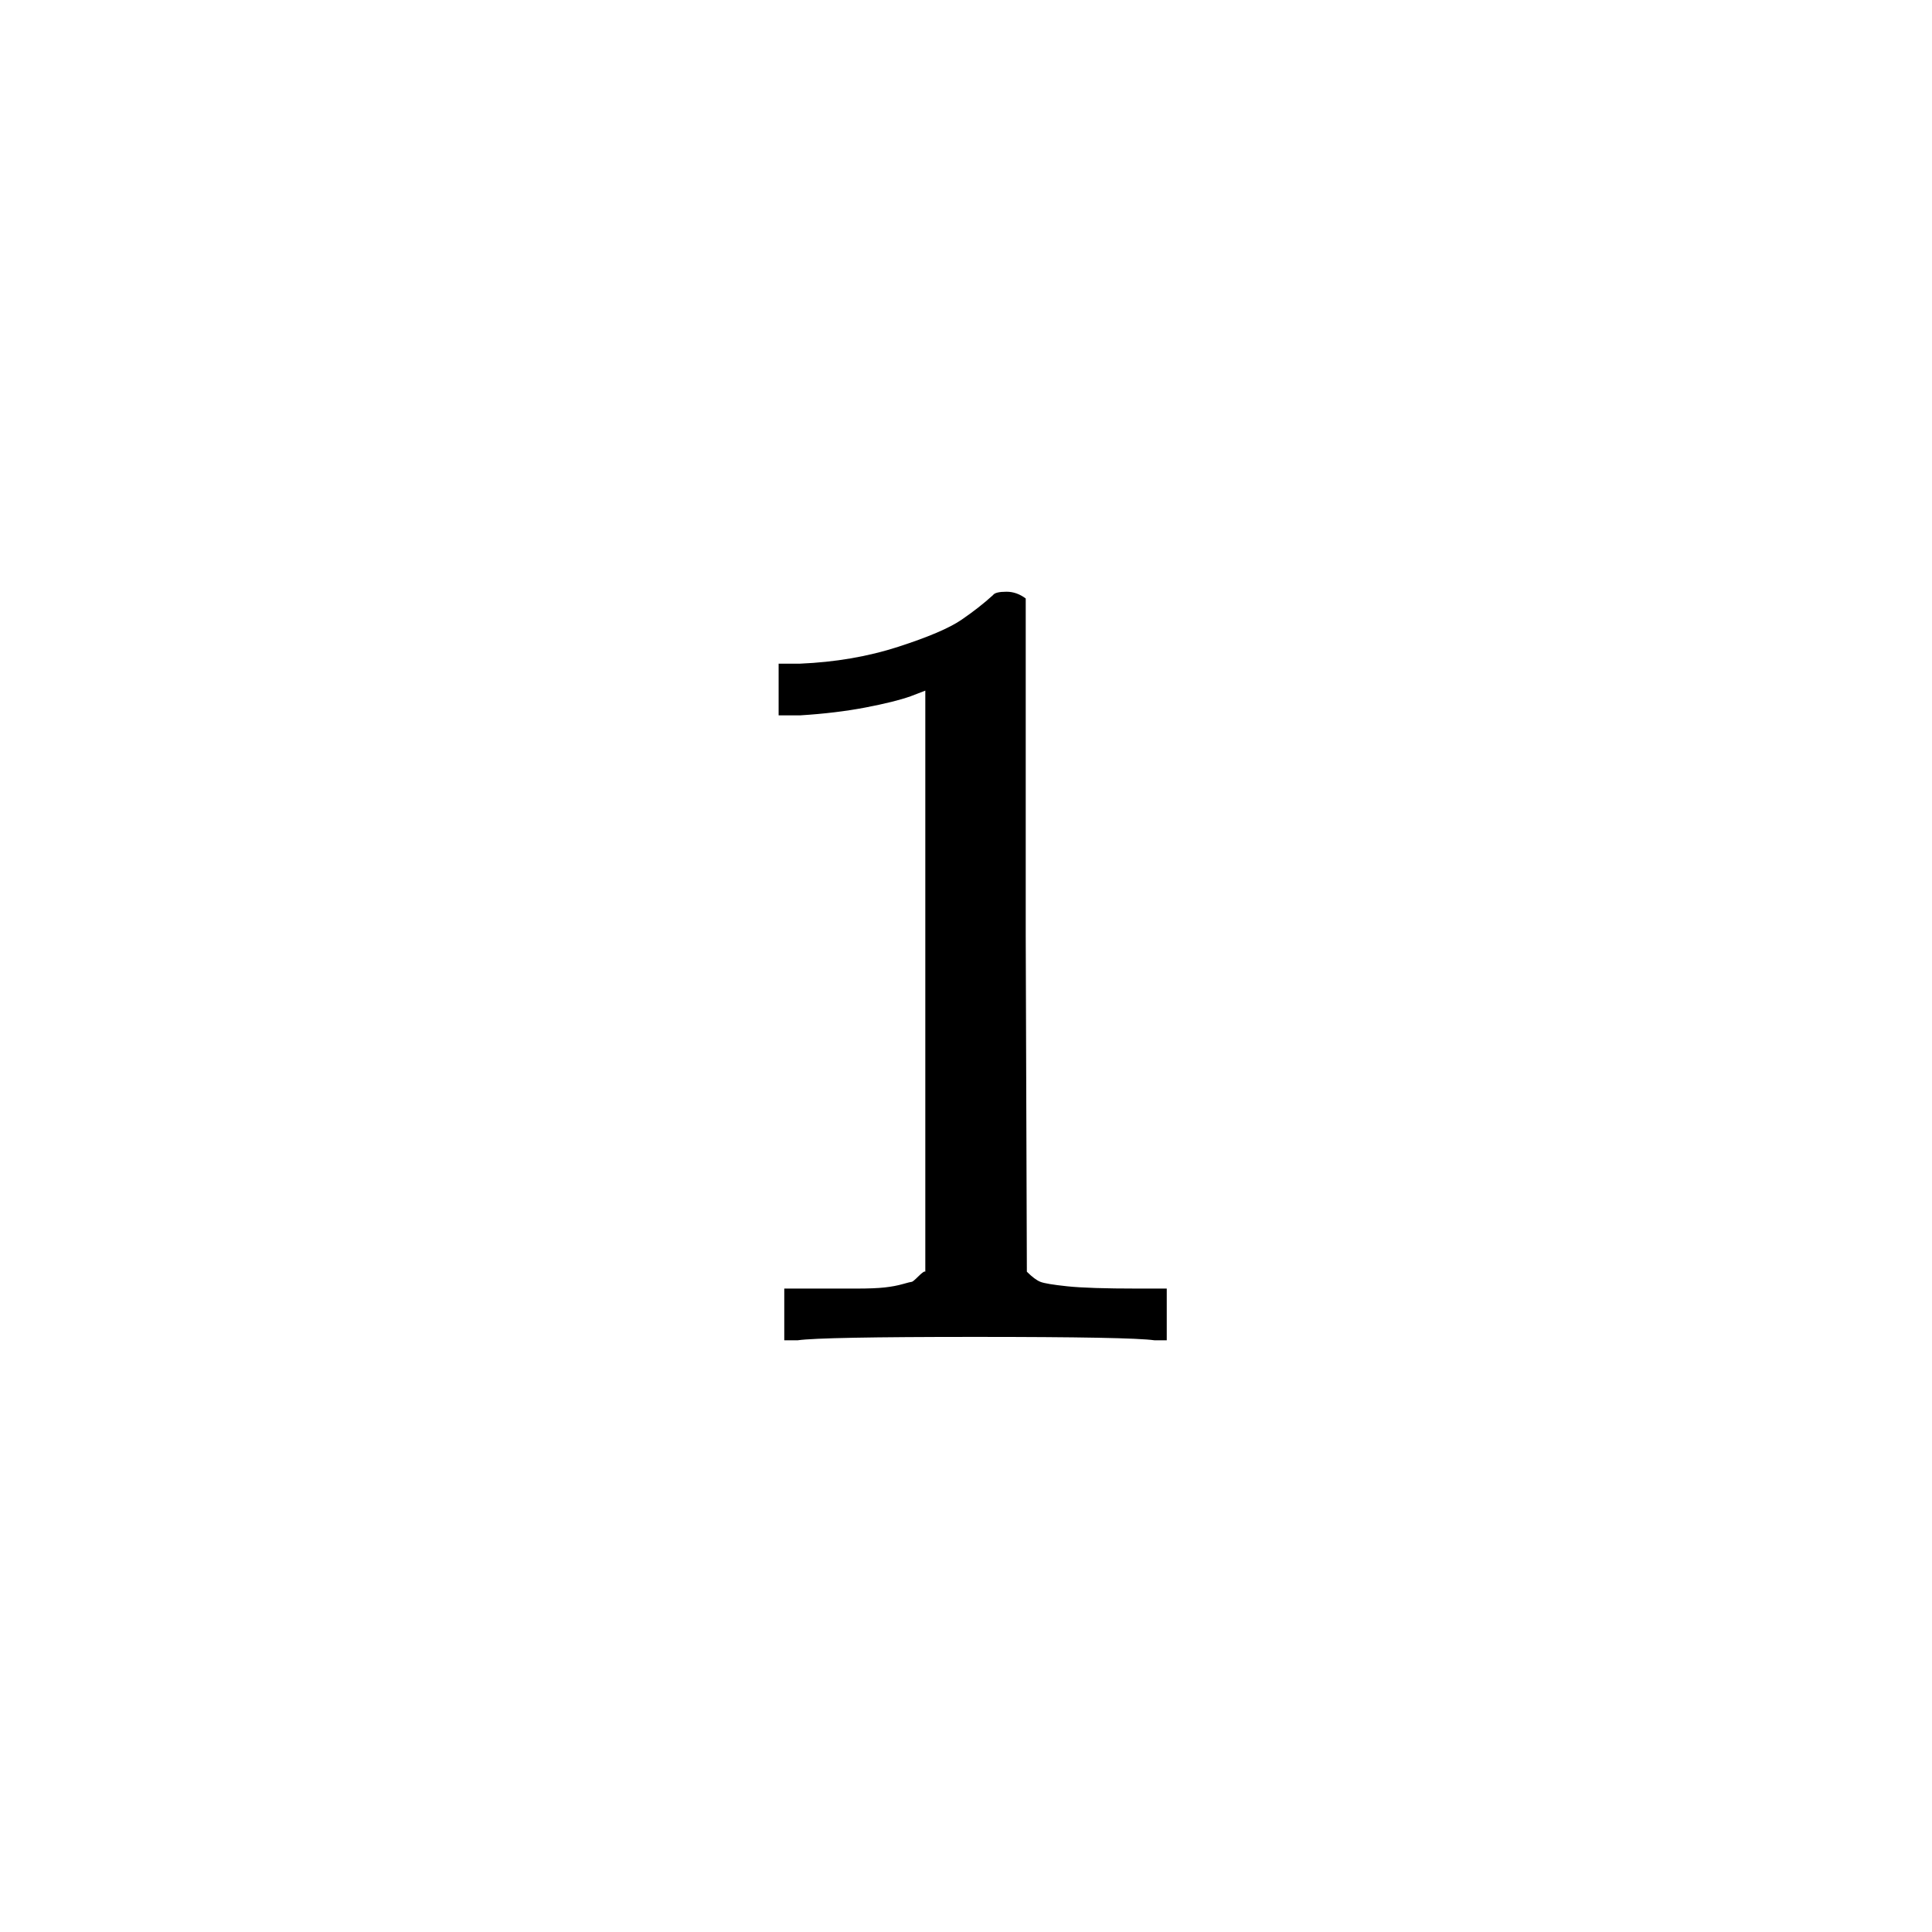 <svg xmlns="http://www.w3.org/2000/svg" xmlns:xlink="http://www.w3.org/1999/xlink" width="1000" zoomAndPan="magnify" viewBox="0 0 750 750" height="1000" preserveAspectRatio="xMidYMid meet" version="1.0"><rect x="-75" width="900" fill="#ffffff" y="-75" height="900" fill-opacity="1"/><rect x="-75" width="900" fill="#ffffff" y="-75" height="900" fill-opacity="1"/><path fill="#000000" d="M 359.203 268.102 L 353.508 270.285 C 349.422 271.738 343.582 273.195 335.988 274.648 C 328.398 276.102 319.93 277.121 310.586 277.703 L 302.262 277.703 L 302.262 257.633 L 310.586 257.633 C 324.309 257.051 337.012 254.867 348.691 251.086 C 360.371 247.305 368.547 243.816 373.219 240.617 C 377.891 237.418 381.98 234.215 385.484 231.016 C 386.066 230.145 387.82 229.707 390.738 229.707 C 393.367 229.707 395.848 230.582 398.184 232.324 L 398.184 362.785 L 398.625 493.676 C 400.668 495.715 402.418 497.023 403.879 497.605 C 405.34 498.184 408.844 498.766 414.391 499.348 C 419.938 499.93 428.992 500.223 441.547 500.223 L 452.934 500.223 L 452.934 520.293 L 448.117 520.293 C 441.984 519.418 418.77 518.984 378.477 518.984 C 338.762 518.984 315.84 519.418 309.711 520.293 L 304.453 520.293 L 304.453 500.223 L 315.84 500.223 C 322.266 500.223 327.812 500.223 332.484 500.223 C 337.156 500.223 340.809 500.078 343.434 499.785 C 346.062 499.496 348.398 499.059 350.441 498.477 C 352.488 497.895 353.656 497.605 353.945 497.605 C 354.238 497.605 355.113 496.875 356.574 495.422 C 358.035 493.969 358.91 493.387 359.203 493.676 Z M 359.203 268.102 " fill-opacity="1" fill-rule="nonzero"/></svg>